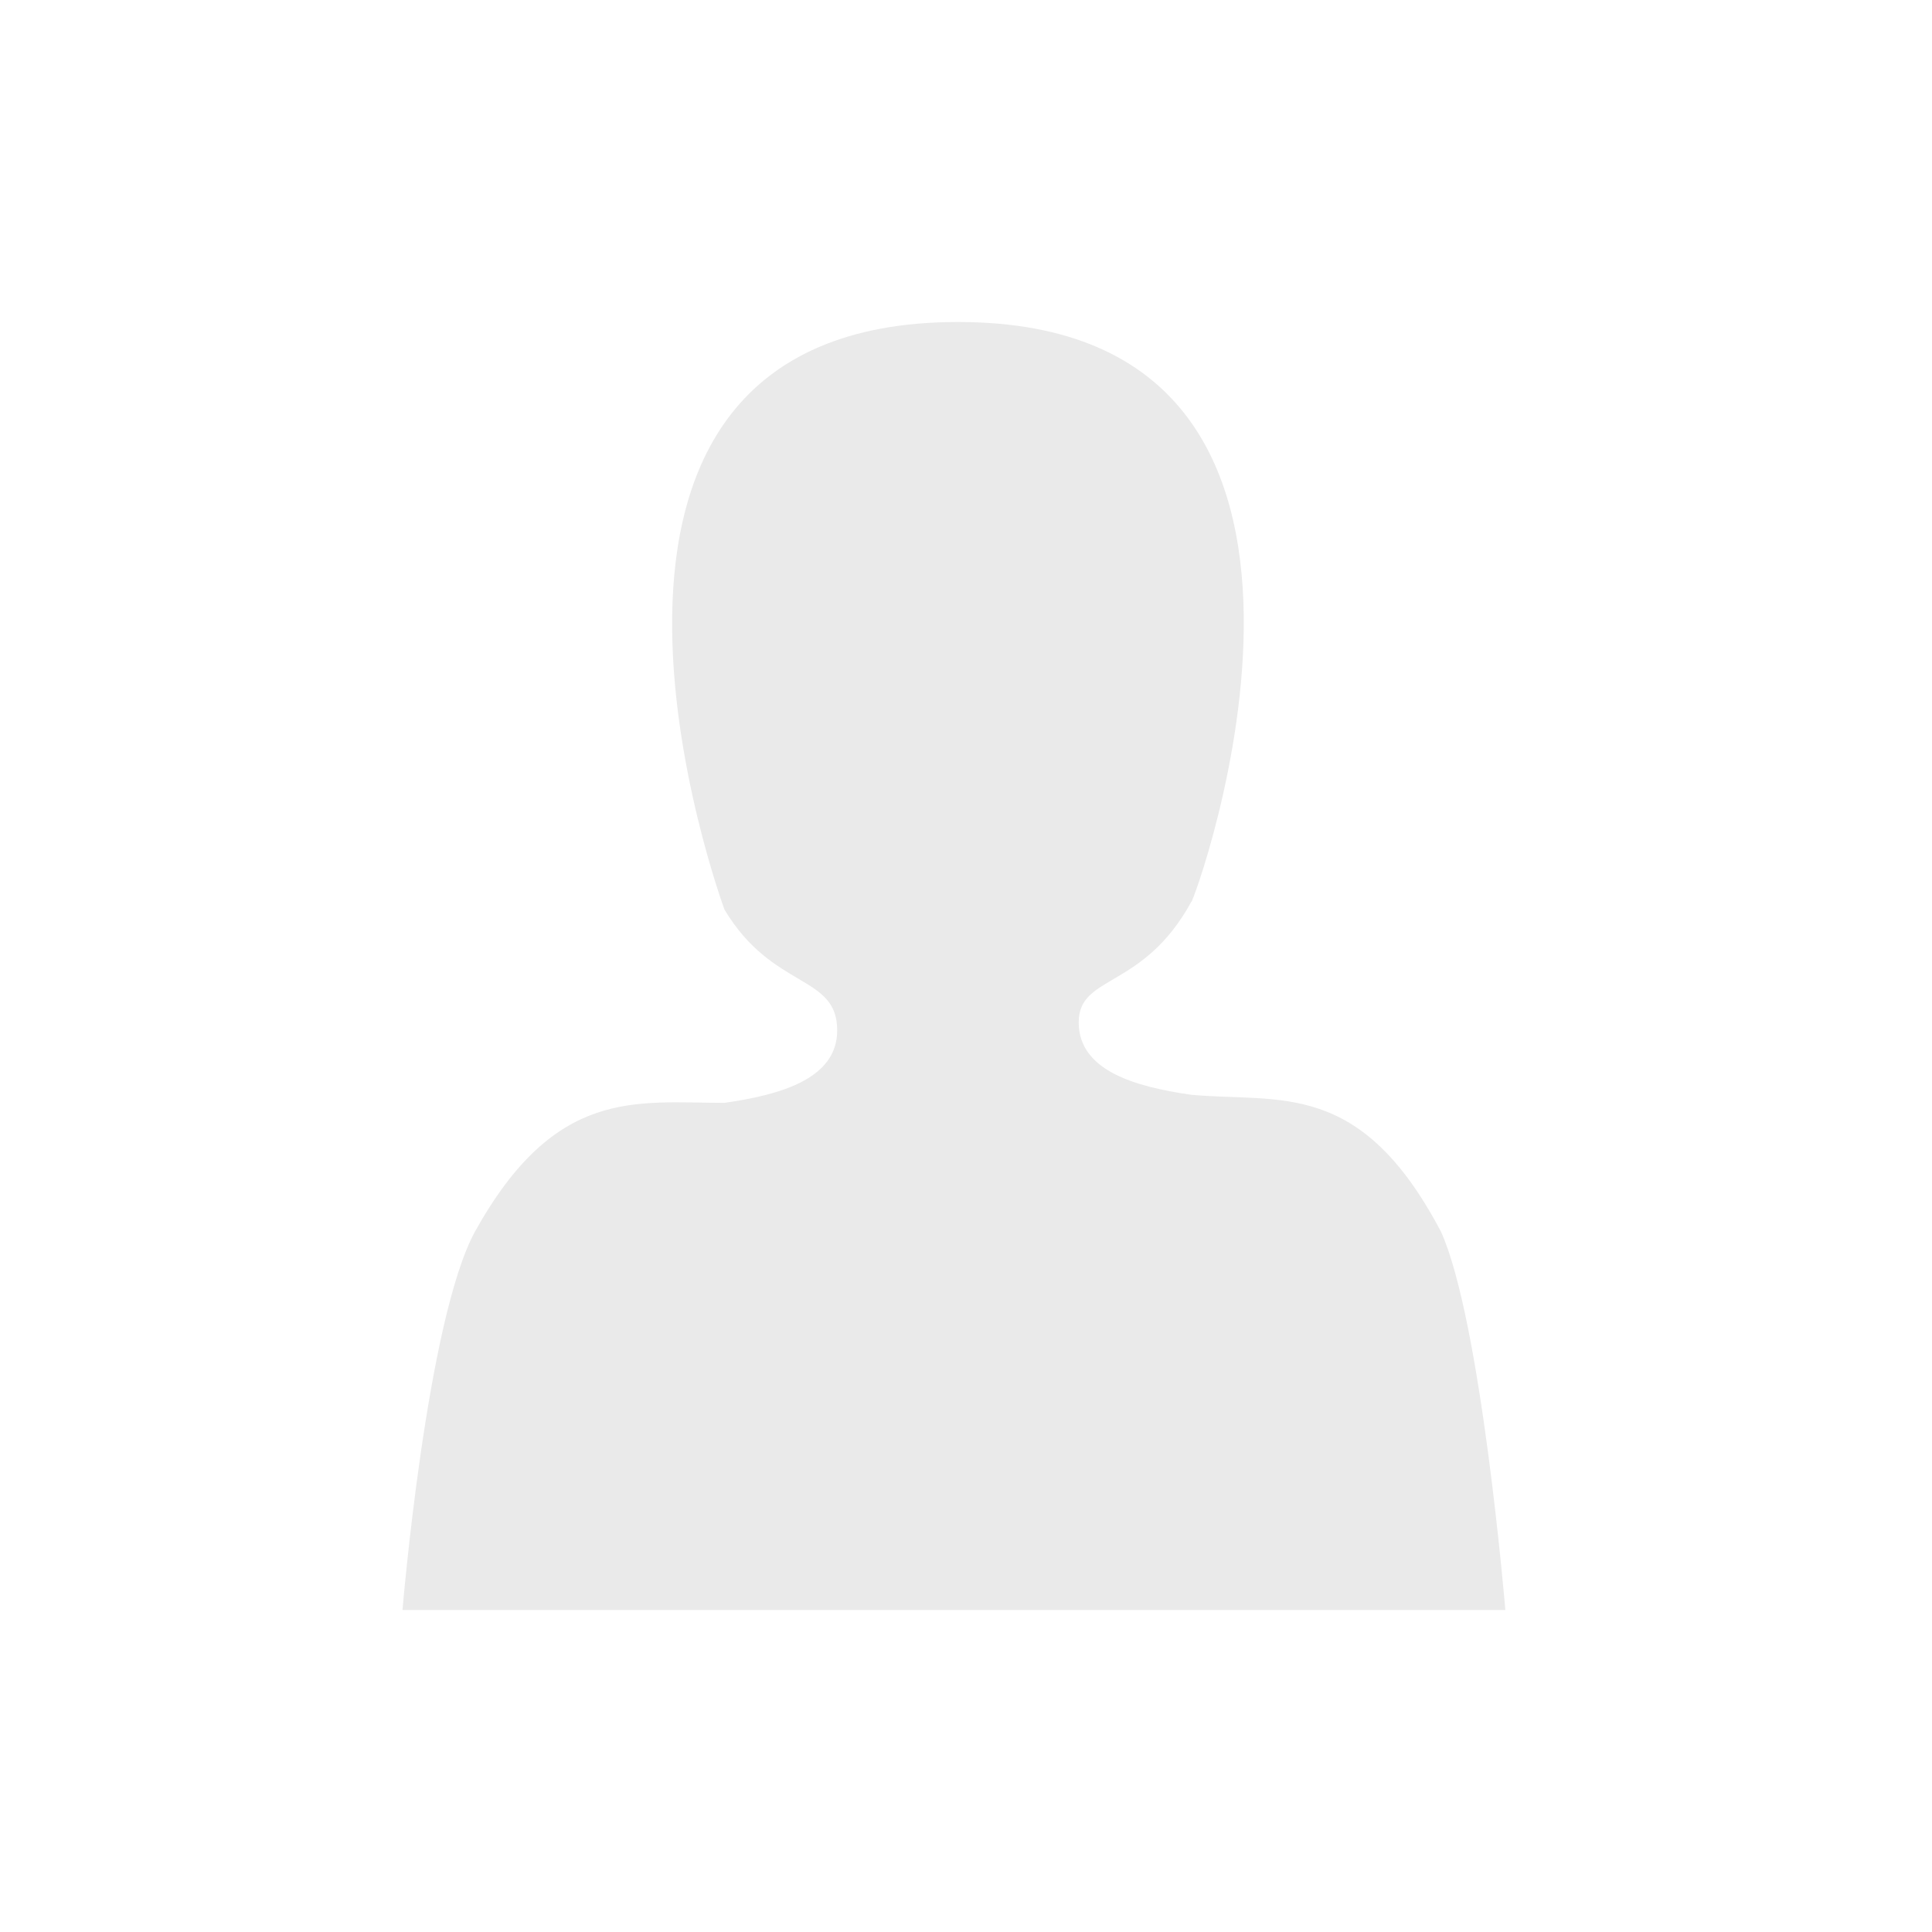<svg width="24" height="24" viewBox="0 0 24 24" fill="none" xmlns="http://www.w3.org/2000/svg">
<path d="M11.9 4C6.3 4 9 11.3 9 11.3C9.6 12.3 10.4 12.1 10.4 12.8C10.4 13.4 9.7 13.6 9 13.7C7.9 13.7 6.9 13.5 5.9 15.3C5.3 16.4 5 20 5 20H18.7C18.7 20 18.4 16.4 17.9 15.3C16.9 13.4 15.9 13.7 14.8 13.6C14.1 13.5 13.4 13.3 13.4 12.7C13.4 12.1 14.2 12.3 14.8 11.2C14.8 11.3 17.5 4 11.9 4V4Z" fill="#EAEAEA"/>
</svg>

